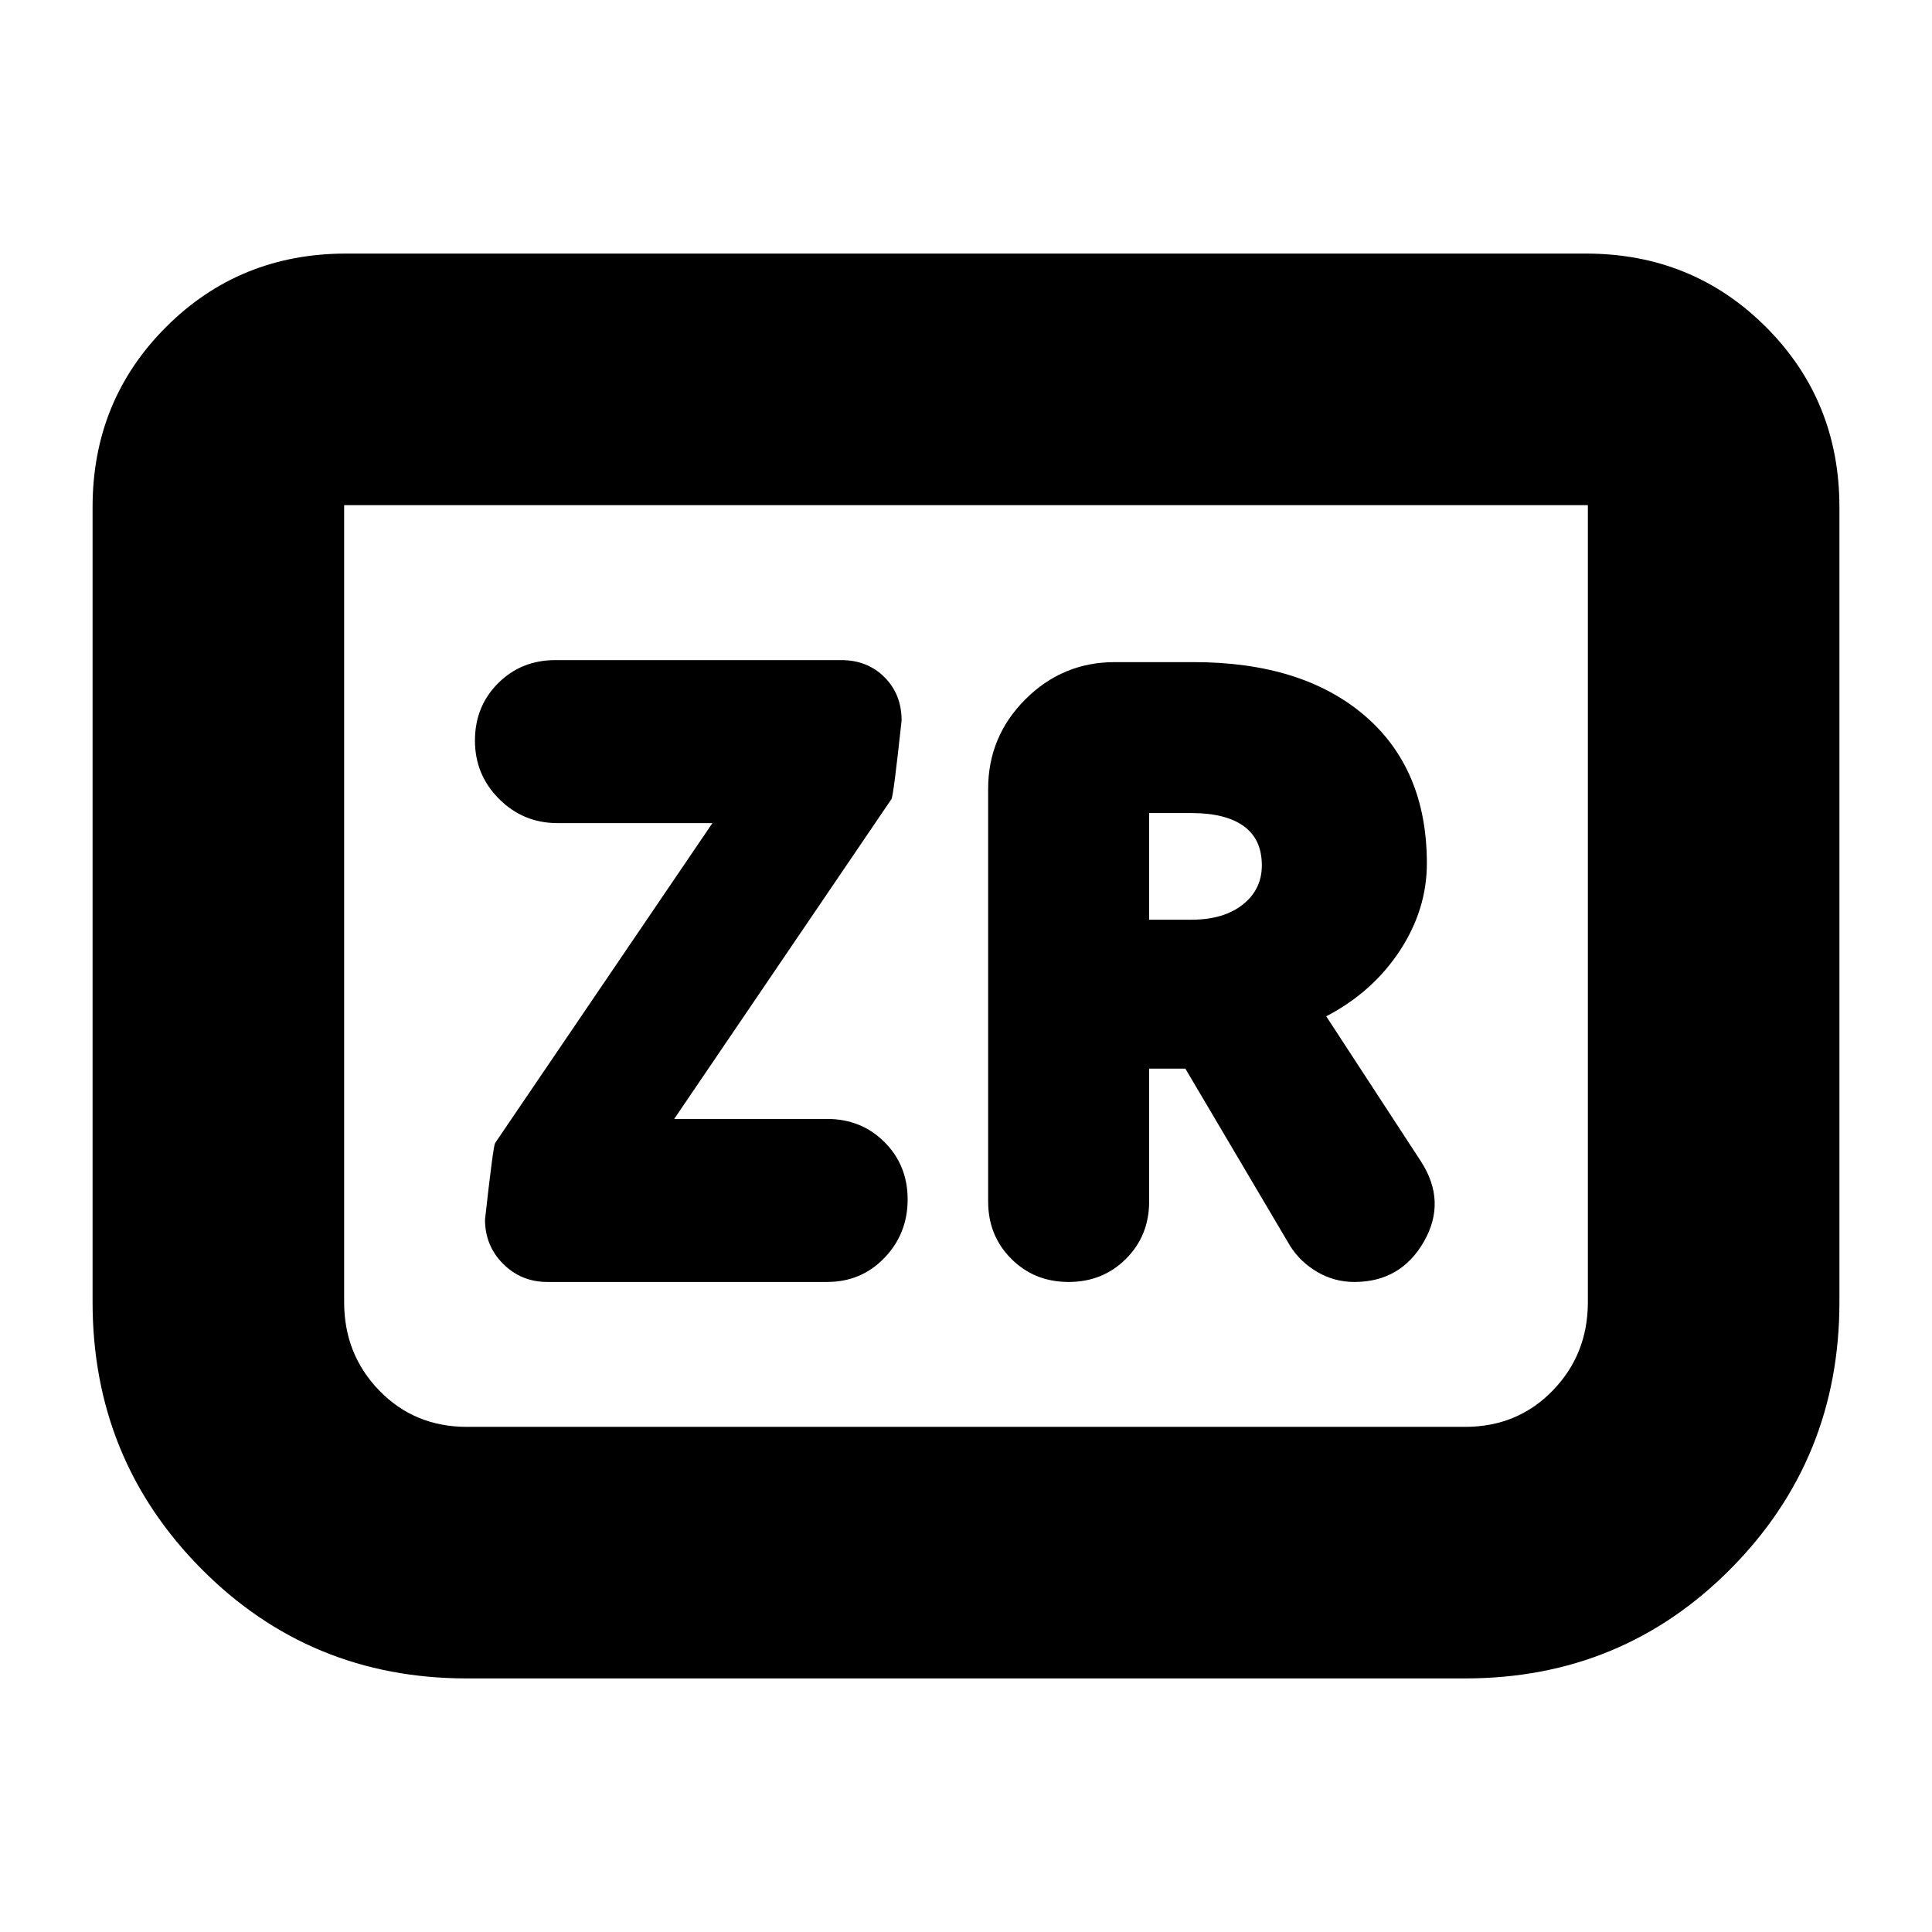 <svg xmlns="http://www.w3.org/2000/svg" height="24" viewBox="0 -960 960 960" width="24"><path d="M272-323h139q17 0 28.5-12t11.5-29q0-17-11.5-28.5T411-404h-76l108-159q1-2 5-39 0-13-8.5-21.5T418-632H276q-17 0-28.5 11.5T236-592q0 17 12 29t29 12h77L246-392q-1 2-5 38 0 13 9 22t22 9Zm299-106h18l52 88q5 8 13.5 13t18.5 5q23 0 34.5-20t-1.5-40l-47-72q23-12 36.5-32.5T709-531q0-47-31-73.5T593-631h-39q-26 0-44.5 18.5T491-568v205q0 17 11.5 28.5T531-323q17 0 28.5-11.5T571-363v-66Zm0-74v-53h21q17 0 26 6.5t9 19.5q0 12-9.5 19.5T592-503h-21Zm343-205v395q0 78-54 132.5T728-126H232q-78 0-132-54.5T46-313v-395q0-53 36.5-89.5T172-834h616q53 0 89.5 36.5T914-708Zm-125-1H171v396q0 26 17.5 44t43.5 18h496q26 0 43.5-18t17.5-44v-396Zm0 0H171h618Z"/></svg>